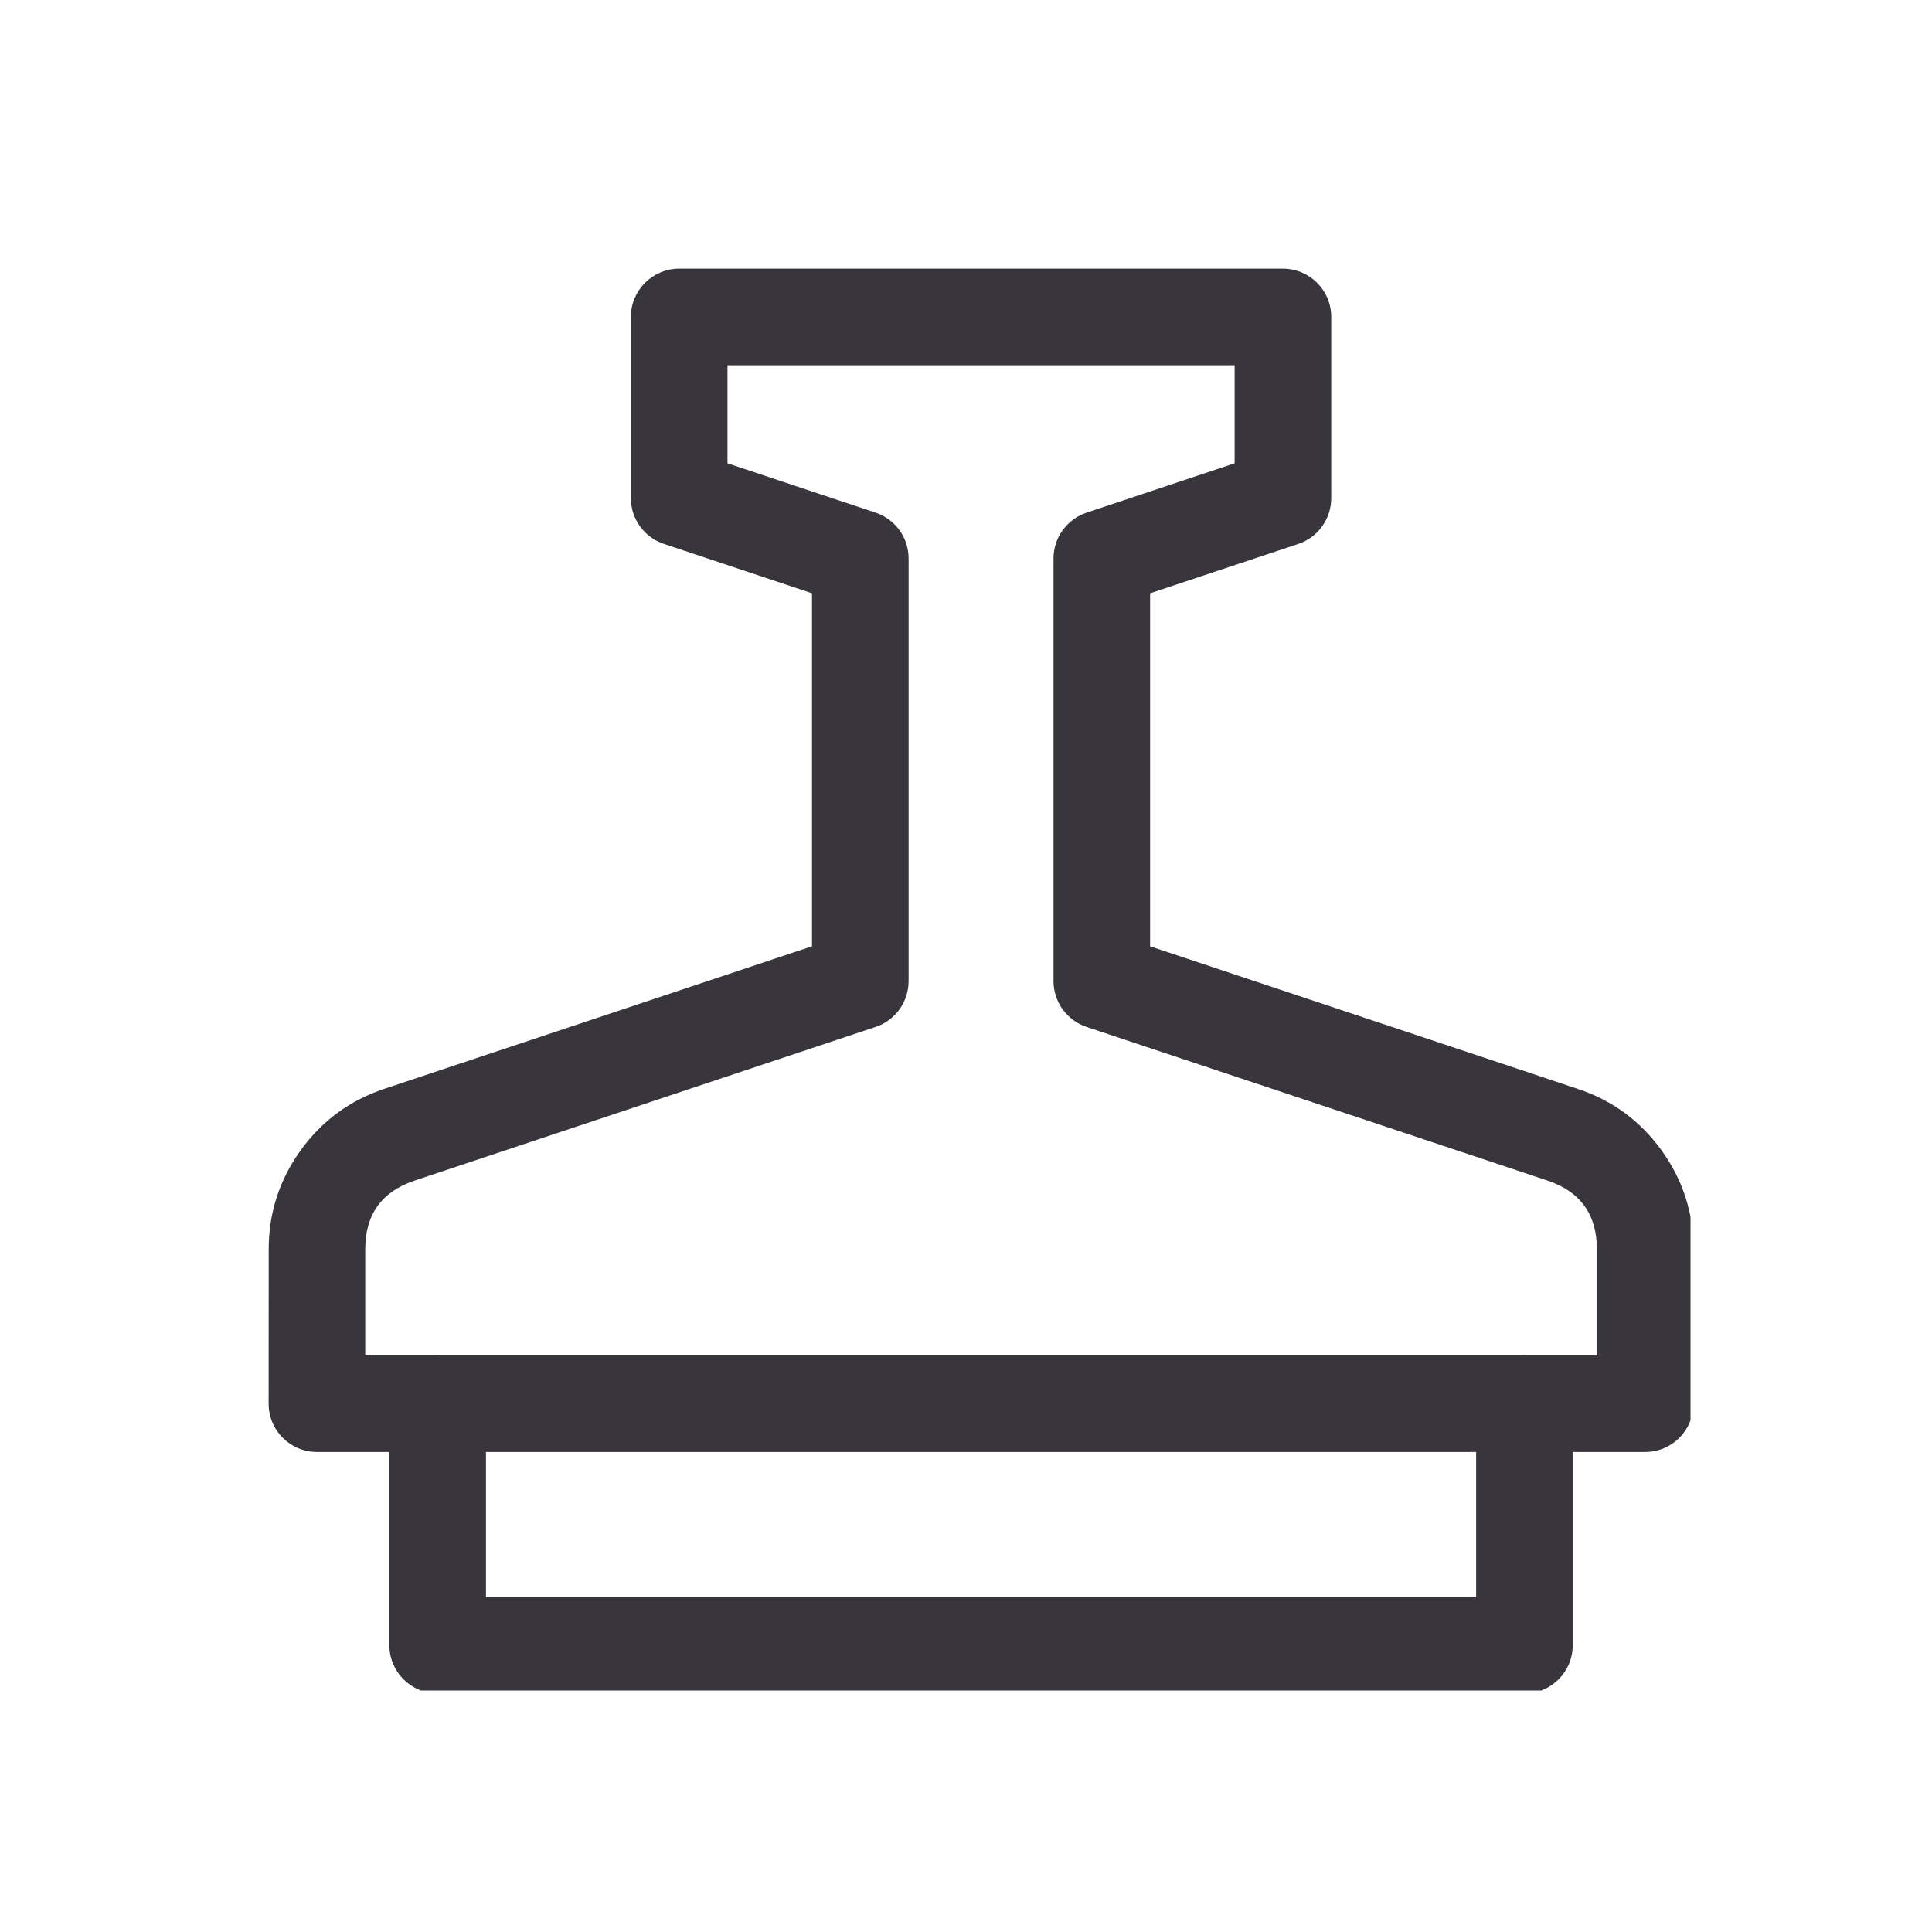 <svg xmlns="http://www.w3.org/2000/svg" xmlns:xlink="http://www.w3.org/1999/xlink" fill="none" version="1.1" width="24" height="24" viewBox="0 0 24 24"><defs><clipPath id="master_svg0_5042_12542"><rect x="0" y="0" width="24" height="24" rx="0"/></clipPath><clipPath id="master_svg1_5042_12558"><rect x="3" y="3" width="18" height="18" rx="0"/></clipPath></defs><g><g clip-path="url(#master_svg0_5042_12542)"></g><g clip-path="url(#master_svg1_5042_12558)"><g><g><g><path d="M5.437,16.837C5.106,16.837,4.837,17.106,4.837,17.437L4.837,20.437C4.837,20.769,5.106,21.037,5.437,21.037L18.937,21.037C19.269,21.037,19.537,20.769,19.537,20.437L19.537,17.437C19.537,17.106,19.269,16.837,18.937,16.837C18.606,16.837,18.337,17.106,18.337,17.437L18.337,19.837L6.037,19.837L6.037,17.437C6.037,17.106,5.769,16.837,5.437,16.837Z" fill-rule="evenodd" fill="#38363C" fill-opacity="1"/></g><g><path d="M19.601,13.527L19.601,13.527Q20.244,13.741,20.641,14.291Q21.037,14.841,21.037,15.519L21.037,17.437C21.037,17.769,20.769,18.037,20.437,18.037L3.937,18.037C3.606,18.037,3.337,17.769,3.337,17.437L3.338,15.519Q3.338,14.841,3.734,14.291Q4.131,13.74,4.774,13.526L10.087,11.755L10.087,7.37L8.248,6.757C8.003,6.675,7.837,6.446,7.837,6.187L7.837,3.937C7.837,3.606,8.106,3.337,8.437,3.337L15.937,3.337C16.269,3.337,16.537,3.606,16.537,3.937L16.537,6.187C16.537,6.446,16.372,6.675,16.127,6.757L14.287,7.37L14.287,11.755L19.601,13.527ZM19.222,14.665L13.498,12.757C13.253,12.675,13.087,12.446,13.087,12.187L13.087,6.937C13.087,6.679,13.253,6.45,13.498,6.368L15.337,5.755L15.337,4.537L9.037,4.537L9.037,5.755L10.877,6.368C11.122,6.45,11.287,6.679,11.287,6.937L11.287,12.187C11.287,12.446,11.122,12.675,10.877,12.757L5.153,14.665Q4.537,14.87,4.537,15.519L4.537,16.837L19.837,16.837L19.837,15.519Q19.837,14.87,19.222,14.665L19.222,14.665Z" fill-rule="evenodd" fill="#38363C" fill-opacity="1"/></g></g></g></g></g></svg>